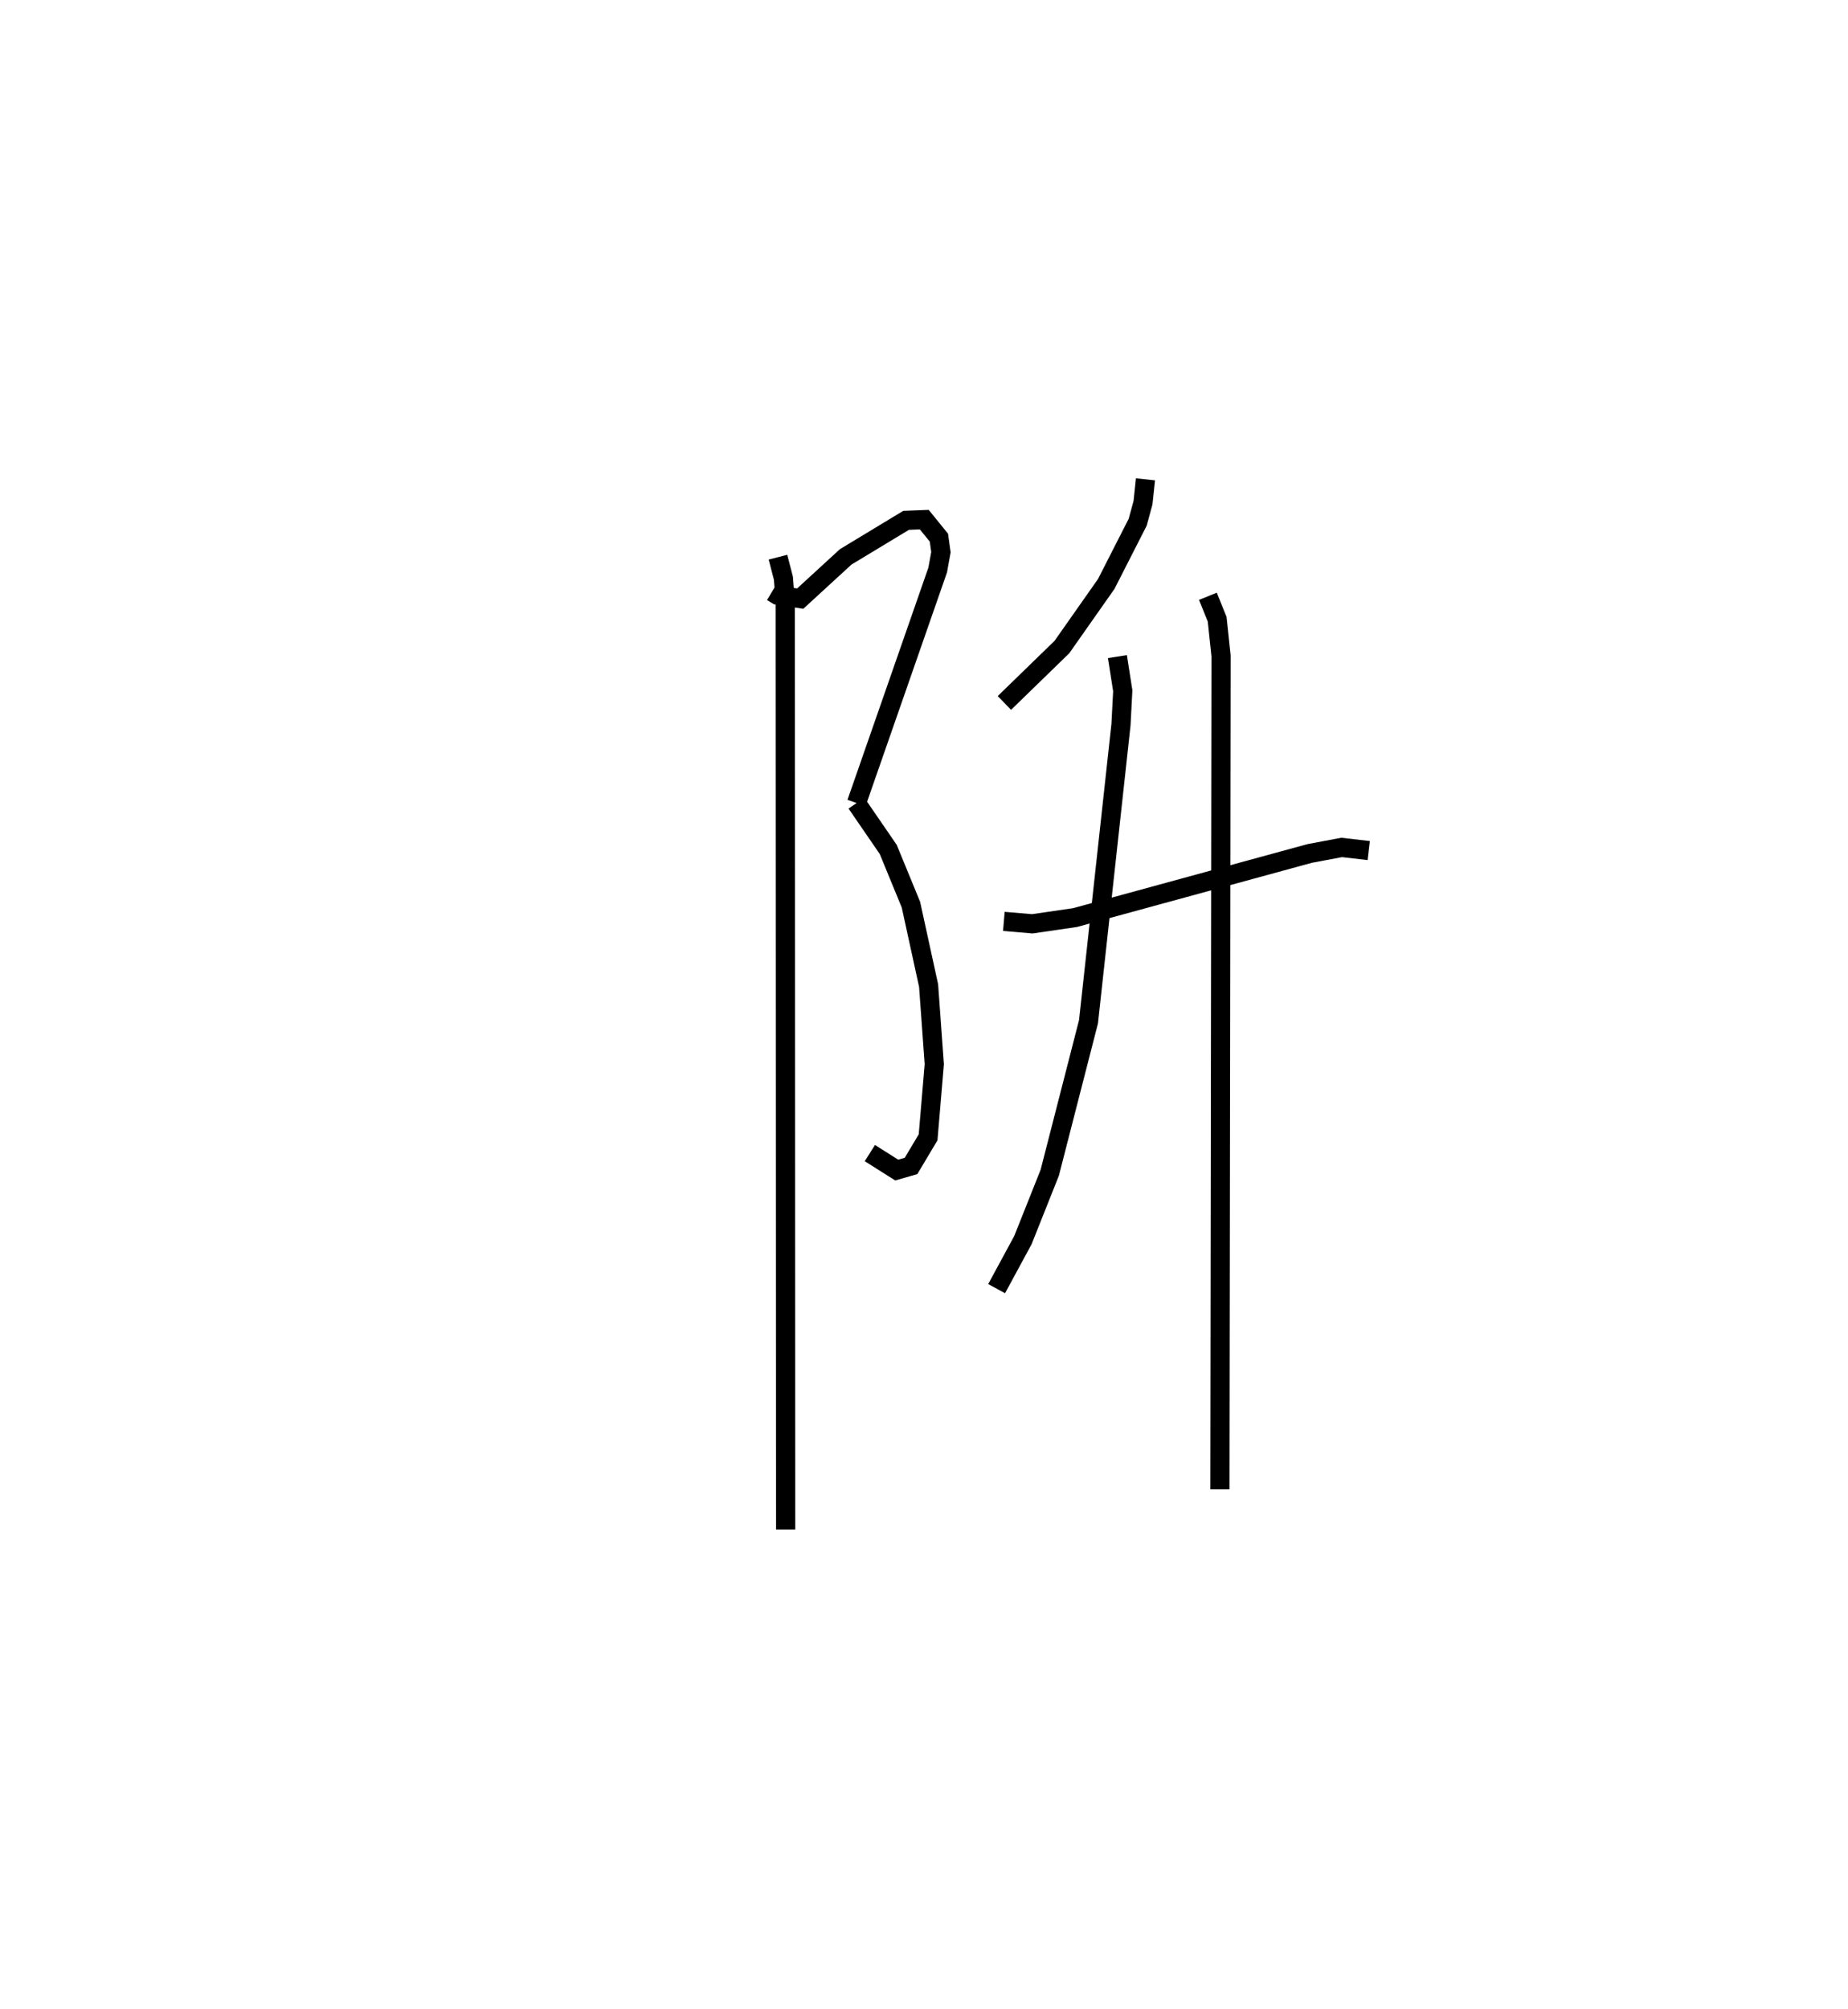 <?xml version="1.0" encoding="utf-8" ?>
<svg baseProfile="full" height="104.773" version="1.1" width="96.408" xmlns="http://www.w3.org/2000/svg" xmlns:ev="http://www.w3.org/2001/xml-events" xmlns:xlink="http://www.w3.org/1999/xlink"><defs /><rect fill="white" height="104.773" width="96.408" x="0" y="0" /><path d="M25,26.758 m0.0,0.0 m15.271,4.109 l0.282,0.169 1.192,0.185 l2.375,-2.179 3.15,-1.904 l0.948,-0.038 0.764,0.941 l0.105,0.757 -0.168,0.929 l-4.235,12.152 m-0.004,0.008 l1.658,2.414 1.184,2.879 l0.922,4.221 0.296,4.104 l-0.322,3.811 -0.89,1.492 l-0.747,0.215 -1.401,-0.885 m-4.794,-31.079 l0.284,1.099 0.095,1.249 l0.021,48.365 m18.772,-54.773 l-0.128,1.215 -0.278,1.022 l-1.641,3.22 -2.311,3.288 l-3.002,2.918 m5.897,-2.417 l0.278,1.781 -0.093,1.773 l-1.694,15.489 -2.022,7.874 l-1.4,3.515 -1.371,2.531 m0.377,-19.154 l1.485,0.126 2.23,-0.325 l12.241,-3.344 1.668,-0.314 l1.411,0.163 m-8.39,-13.261 l0.483,1.196 0.203,1.916 l-0.06,43.463 " fill="none" stroke="black" stroke-width="1" /></svg>
